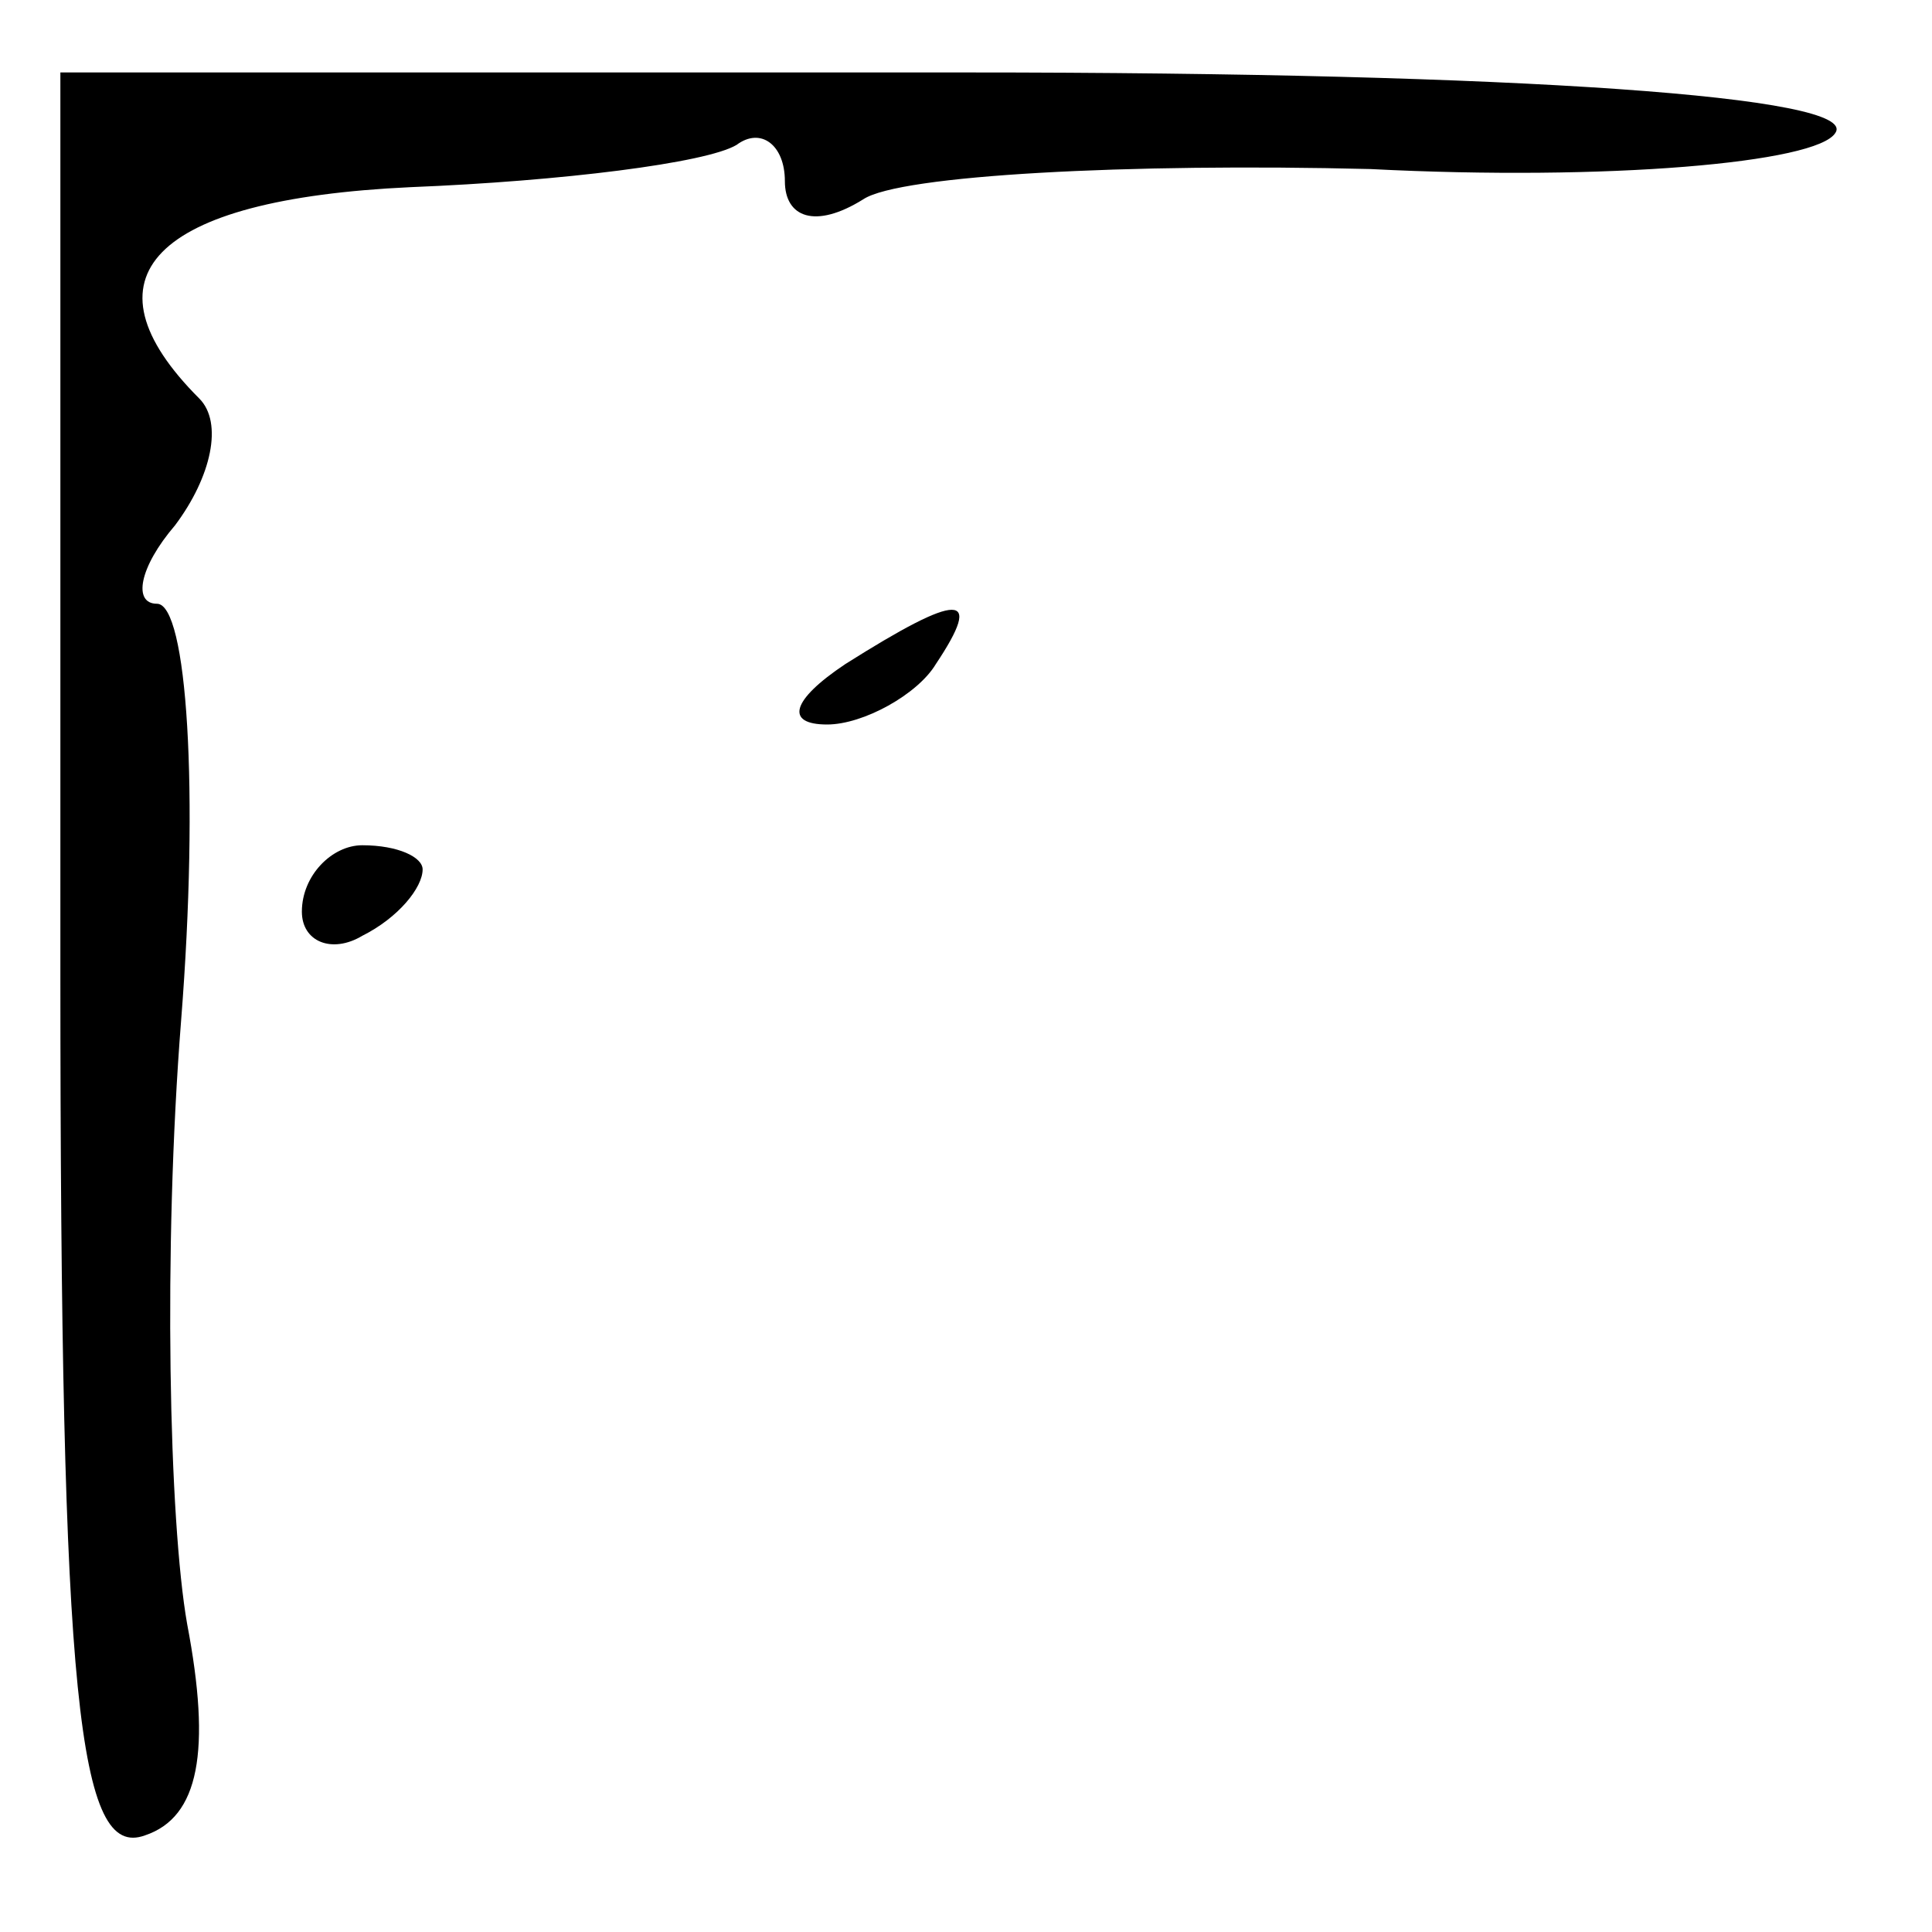 <?xml version="1.0" standalone="no"?>
<!DOCTYPE svg PUBLIC "-//W3C//DTD SVG 20010904//EN"
 "http://www.w3.org/TR/2001/REC-SVG-20010904/DTD/svg10.dtd">
<svg version="1.0" xmlns="http://www.w3.org/2000/svg"
 width="32pt" height="32pt" viewBox="0 0 32 32"
 preserveAspectRatio="xMidYMid meet">
<g transform="translate(0,32) scale(0.1,-0.1)"
fill="#000000" stroke="none">
<path fill="#000000" stroke="none" d="M10 159 c0 -121 3 -147 14 -143 9 3 11
14 7 35 -3 17 -4 62 -1 100 3 38 1 69 -4 69 -4 0 -3 6 3 13 6 8 8 17 4 21 -20
20 -8 33 35 35 25 1 49 4 54 7 4 3 8 0 8 -6 0 -6 5 -8 13 -3 6 4 44 6 84 5 39
-2 74 1 77 6 4 6 -52 10 -144 10 l-150 0 0 -149z"/>
<path fill="#000000" stroke="none" d="M140 210 c-9 -6 -10 -10 -3 -10 6 0 15
5 18 10 8 12 4 12 -15 0z"/>
<path fill="#000000" stroke="none" d="M50 169 c0 -5 5 -7 10 -4 6 3 10 8 10
11 0 2 -4 4 -10 4 -5 0 -10 -5 -10 -11z"/>
</g>
</svg>
